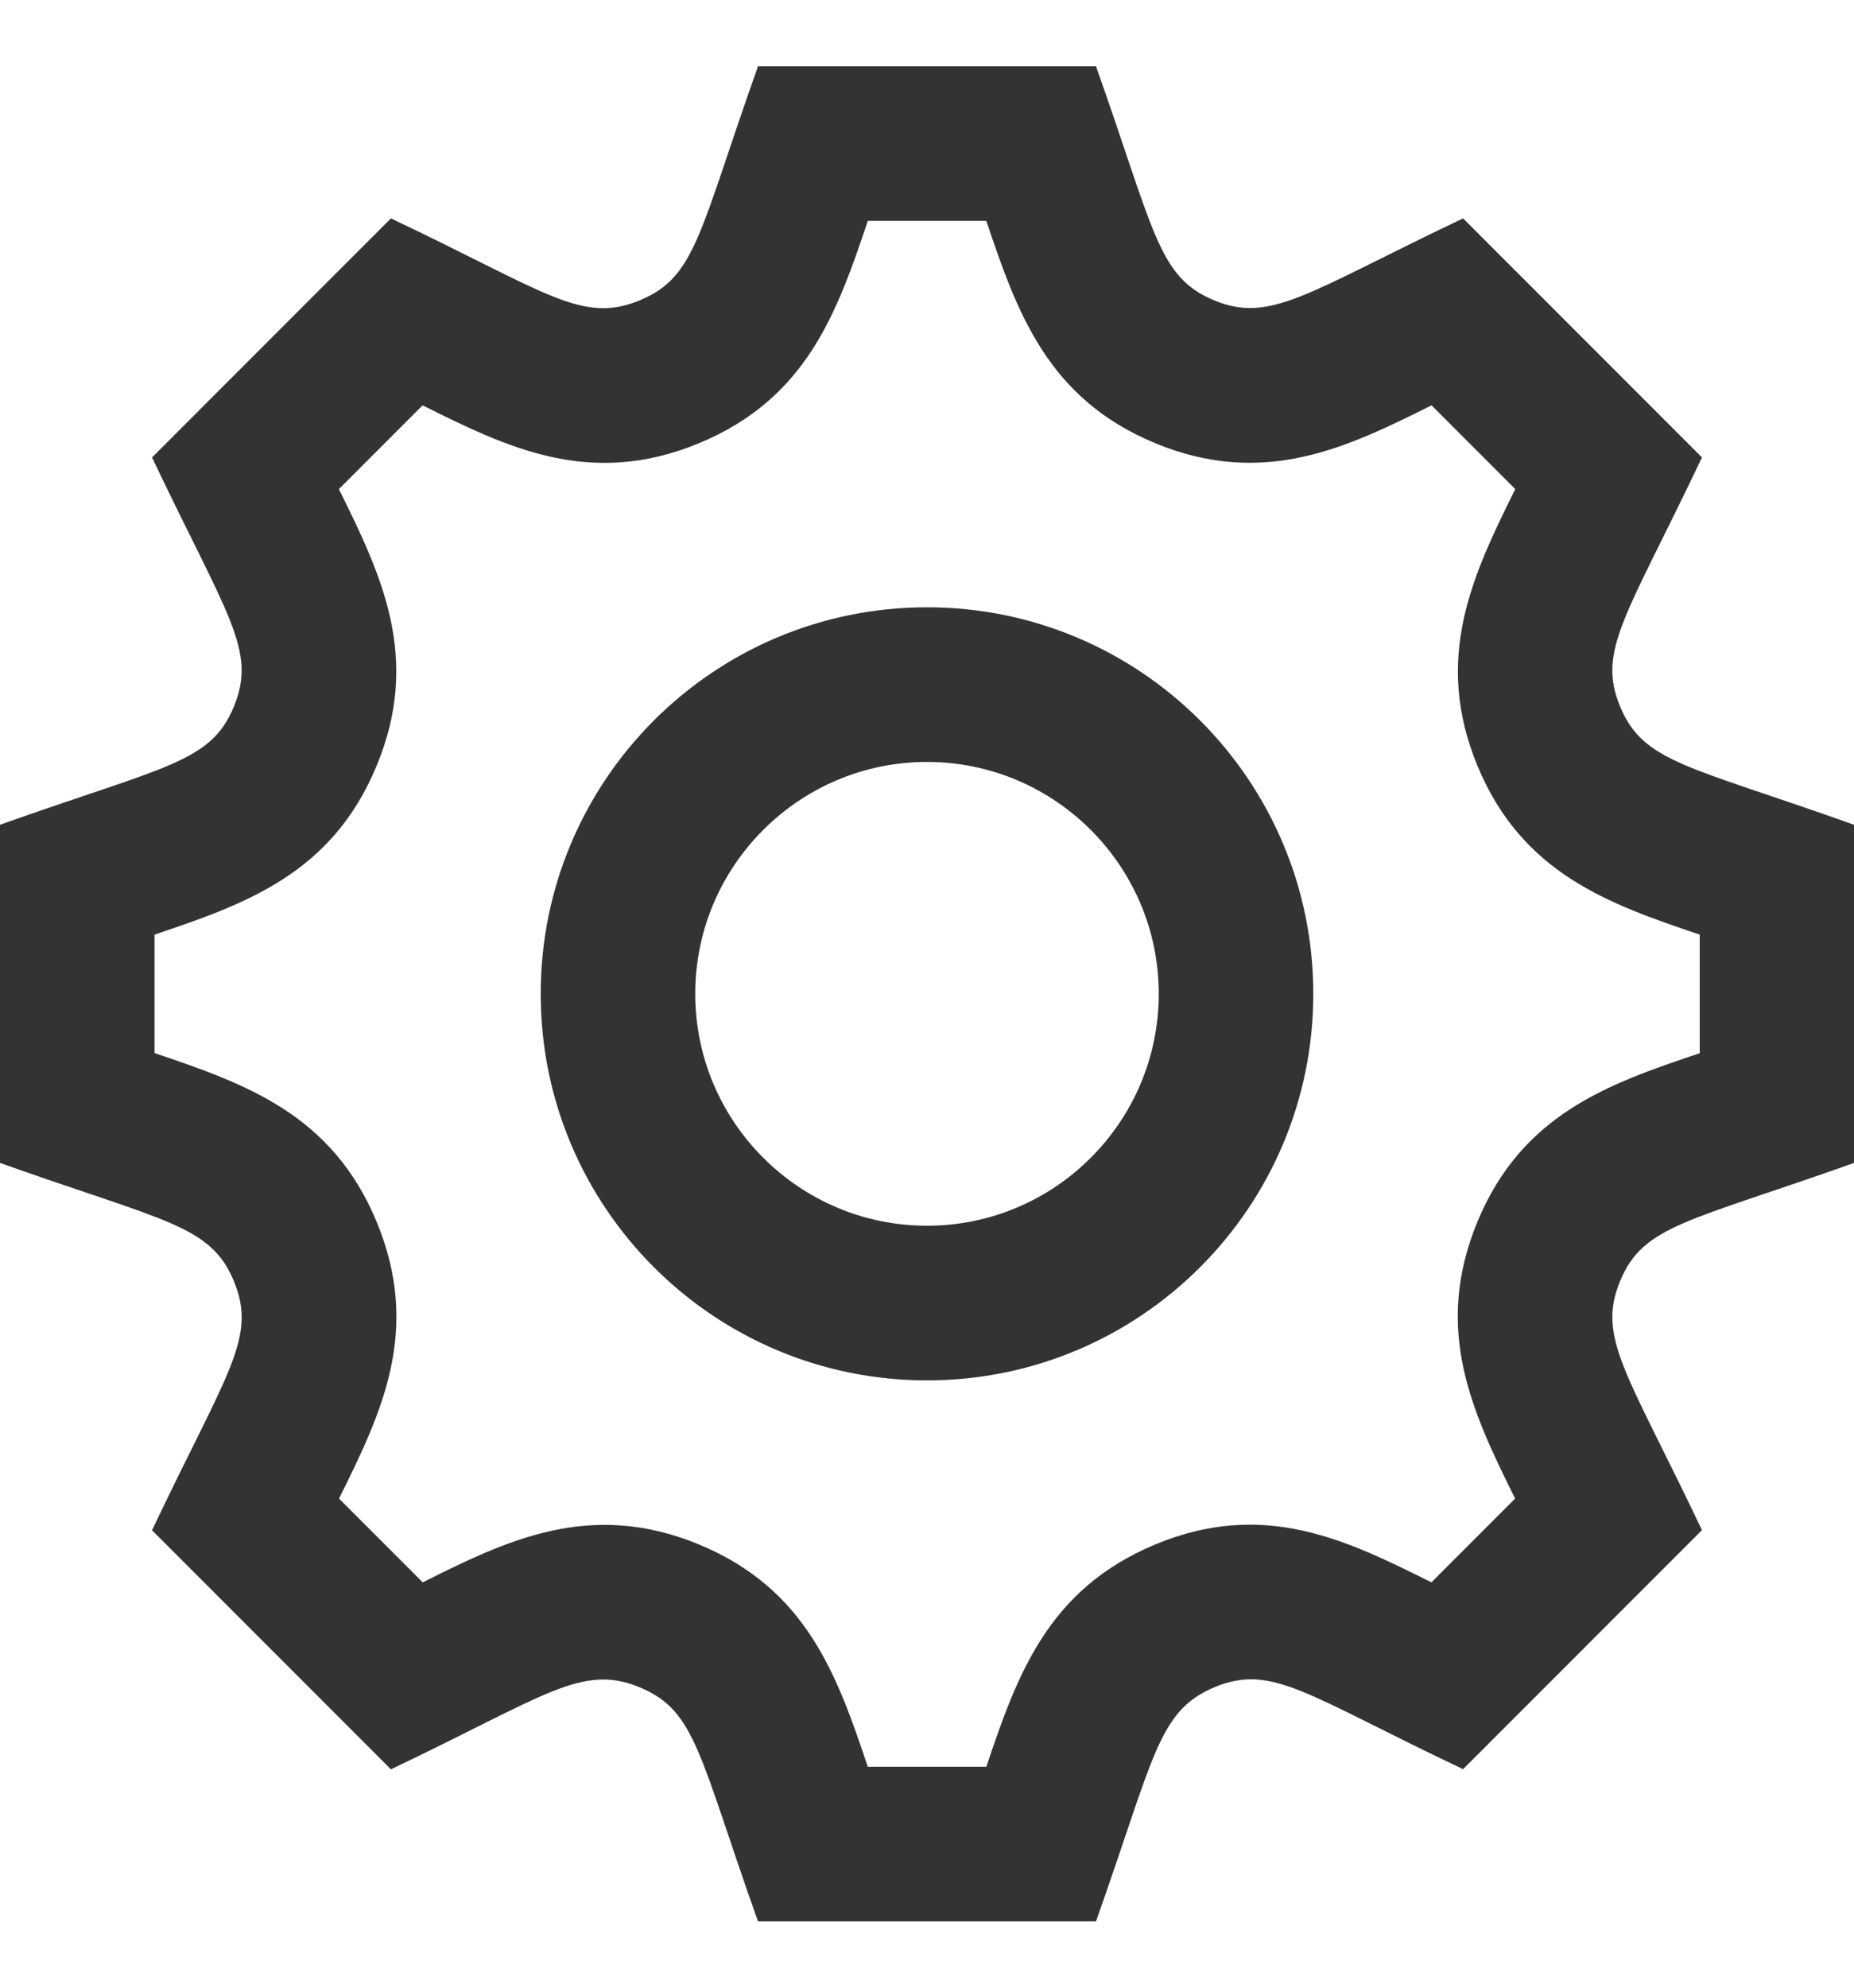 <svg width="14" height="15" viewBox="0 0 14 15" fill="none" xmlns="http://www.w3.org/2000/svg">
<path d="M14 8.776V6.224C12.747 5.777 12.41 5.756 12.234 5.332C12.057 4.907 12.283 4.65 12.852 3.452L11.048 1.648C9.866 2.21 9.596 2.444 9.167 2.266C8.743 2.09 8.719 1.747 8.276 0.5H5.724C5.279 1.751 5.258 2.09 4.832 2.266C4.394 2.448 4.131 2.207 2.952 1.648L1.148 3.452C1.718 4.651 1.942 4.907 1.766 5.333C1.59 5.757 1.252 5.779 0 6.224V8.776C1.248 9.22 1.59 9.243 1.766 9.668C1.943 10.096 1.718 10.348 1.148 11.548L2.952 13.352C4.118 12.798 4.393 12.551 4.832 12.734C5.257 12.91 5.278 13.248 5.724 14.5H8.276C8.718 13.257 8.742 12.912 9.172 12.732C9.607 12.552 9.864 12.79 11.048 13.351L12.852 11.547C12.283 10.351 12.057 10.094 12.234 9.667C12.409 9.244 12.748 9.222 14 8.776ZM11.156 9.221C10.82 10.035 11.117 10.655 11.441 11.309L10.809 11.941C10.171 11.624 9.548 11.313 8.724 11.655C7.91 11.994 7.68 12.643 7.448 13.333H6.553C6.321 12.642 6.092 11.993 5.28 11.656C4.452 11.313 3.817 11.63 3.192 11.941L2.56 11.309C2.885 10.656 3.182 10.037 2.844 9.22C2.507 8.409 1.858 8.18 1.167 7.947V7.053C1.858 6.821 2.507 6.592 2.844 5.779C3.181 4.966 2.883 4.345 2.559 3.691L3.191 3.059C3.823 3.373 4.453 3.687 5.28 3.344C6.092 3.007 6.321 2.358 6.553 1.667H7.448C7.68 2.358 7.91 3.007 8.722 3.344C9.55 3.687 10.184 3.37 10.81 3.059L11.442 3.691C11.118 4.345 10.821 4.967 11.157 5.78C11.494 6.591 12.143 6.82 12.835 7.053V7.948C12.142 8.18 11.492 8.409 11.156 9.221ZM7 5.75C7.965 5.75 8.75 6.535 8.75 7.5C8.75 8.465 7.965 9.25 7 9.25C6.035 9.25 5.25 8.465 5.25 7.5C5.25 6.535 6.035 5.75 7 5.75ZM7 4.583C5.389 4.583 4.083 5.889 4.083 7.5C4.083 9.111 5.389 10.417 7 10.417C8.611 10.417 9.917 9.111 9.917 7.5C9.917 5.889 8.611 4.583 7 4.583Z" fill="#333333"/>
</svg>
